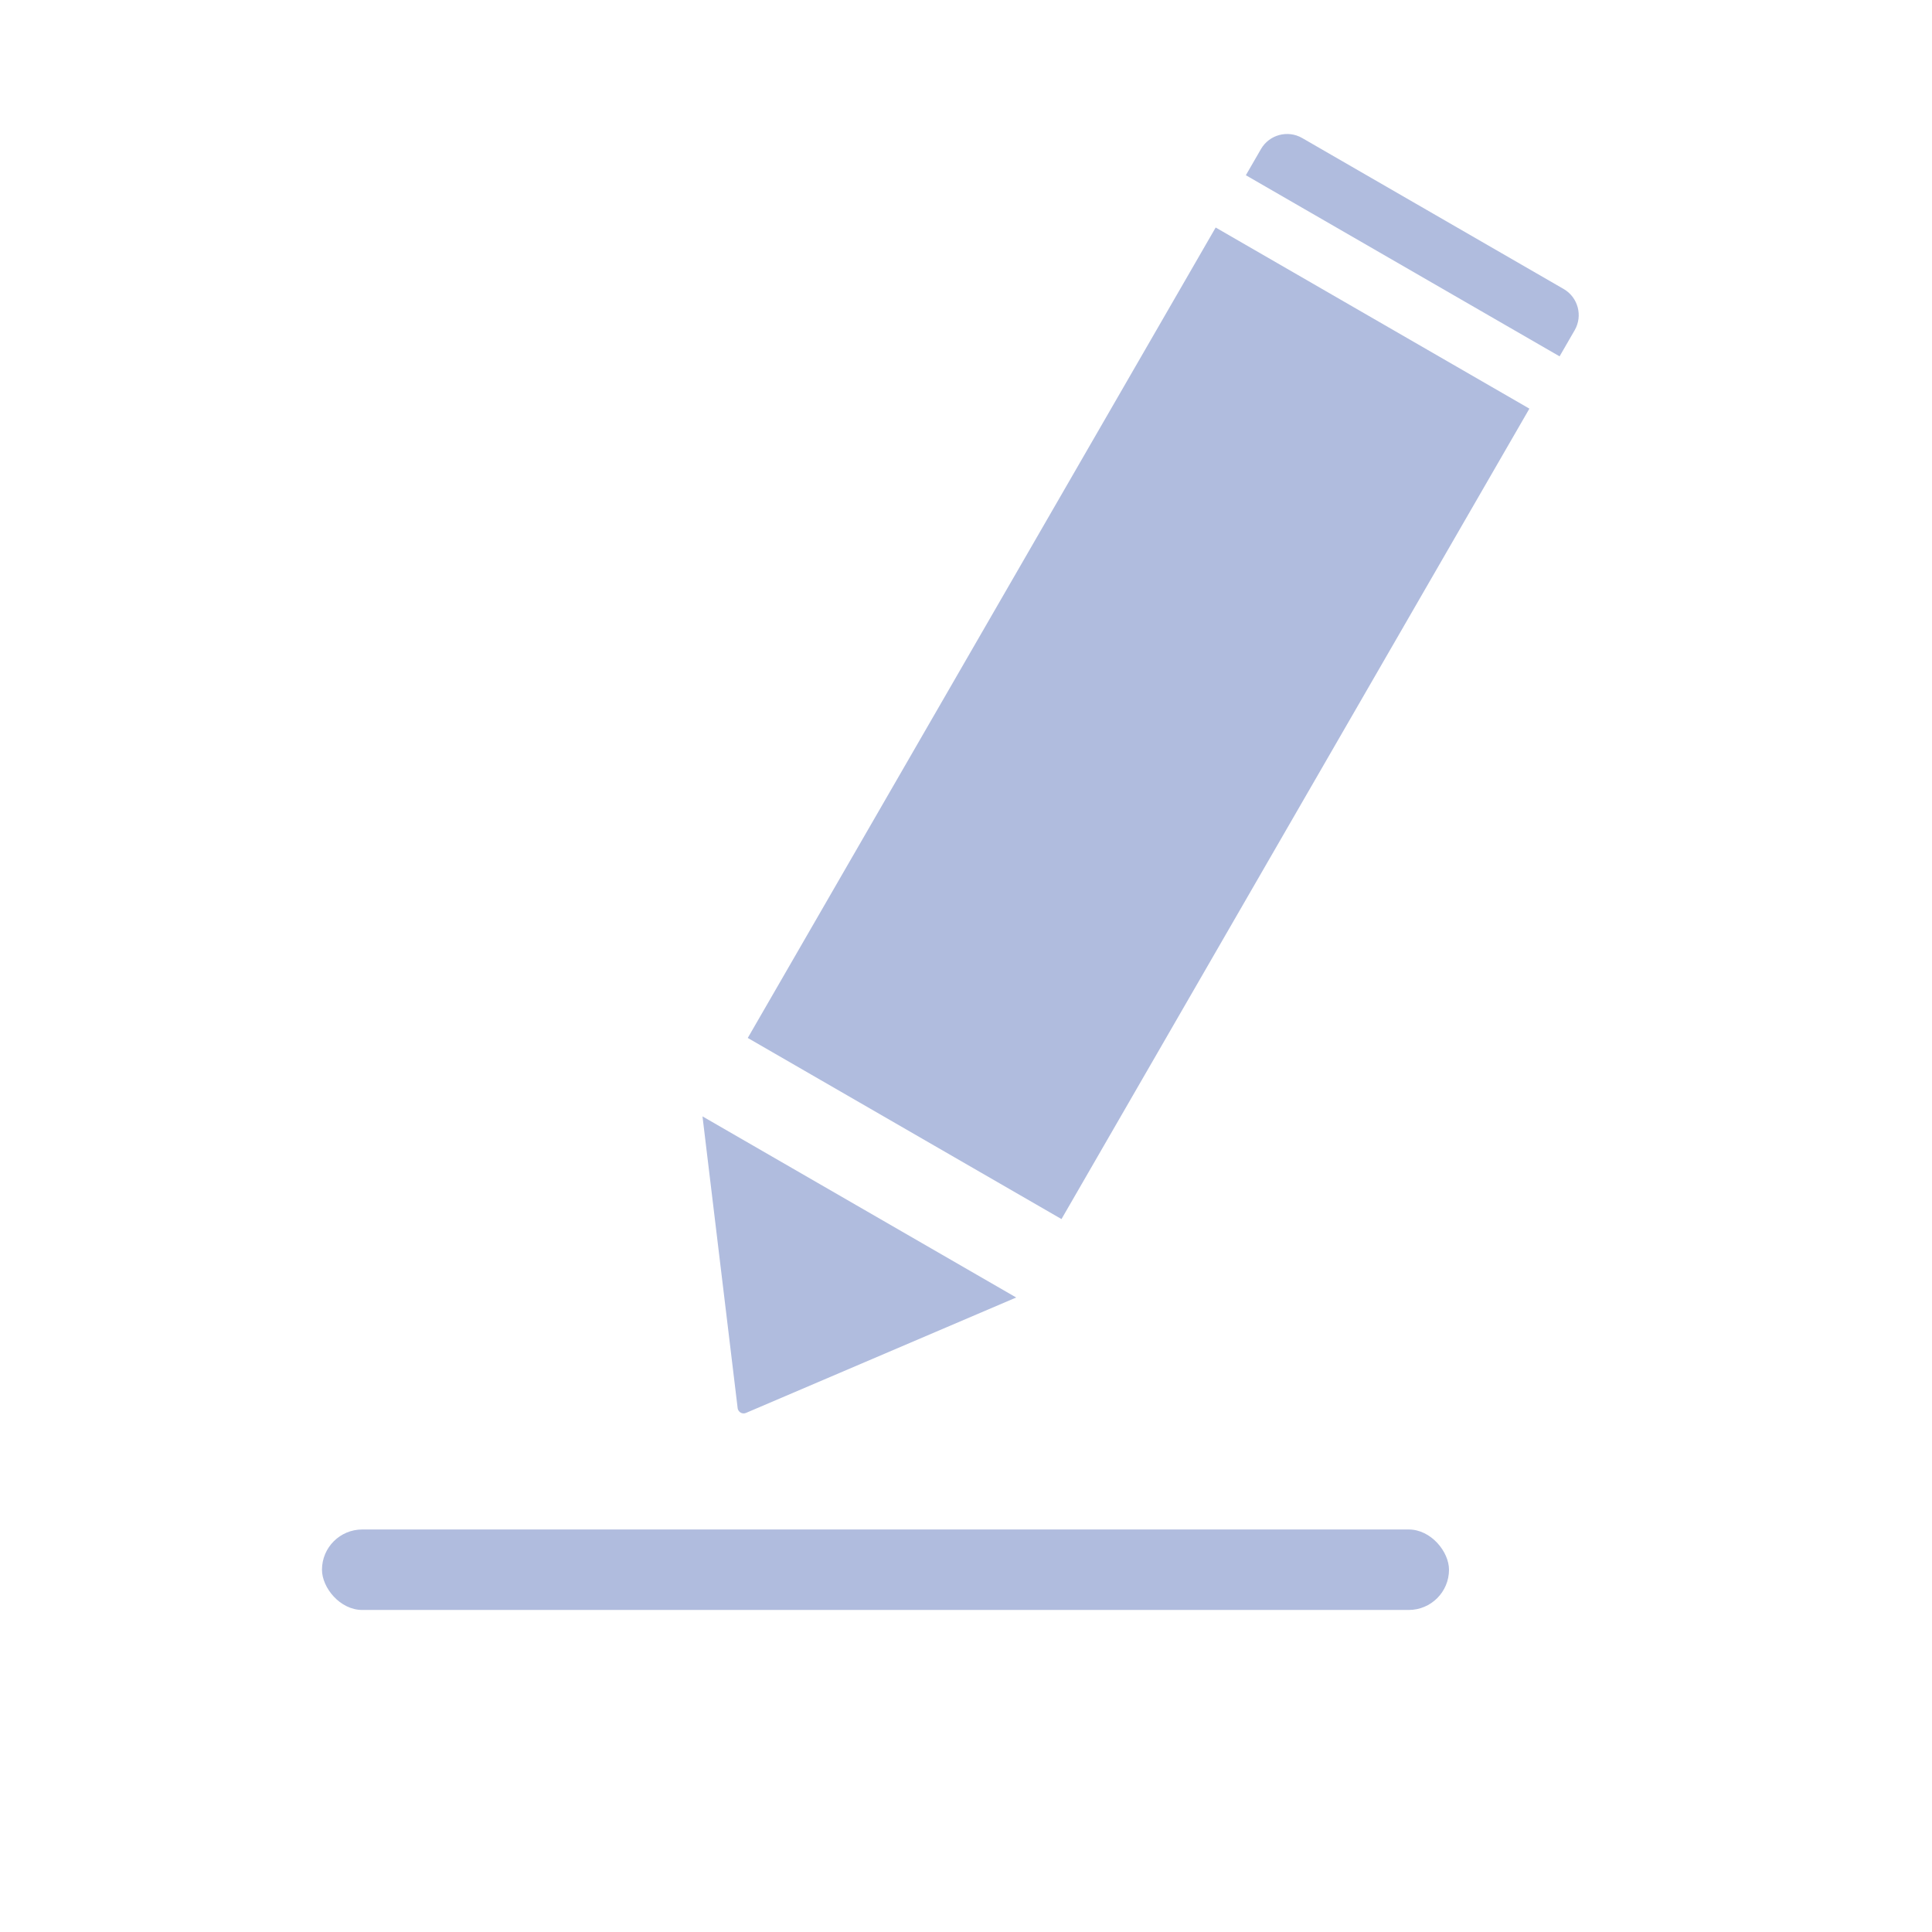 <svg width="32px" height="32px" viewBox="0 0 32 32" version="1.1" xmlns="http://www.w3.org/2000/svg" xmlns:xlink="http://www.w3.org/1999/xlink">
    <g id="icon/edit" stroke="none" stroke-width="1" fill="none" fill-rule="evenodd">
        <g id="Group-7" transform="translate(1, 2)">
            <g id="box-copy-8">
                <rect id="Rectangle" x="0" y="0" width="32" height="32"></rect>
            </g>
            <path d="M20,17.5 L14,17.5 L14,2 L20,2 L20,17.5 Z M20,19 L17.08,22.893 C17.047,22.938 16.984,22.946 16.94,22.913 C16.932,22.908 16.926,22.901 16.92,22.893 L14,19 L20,19 Z M20,1 L14,1 L14,0.5 C14,0.224 14.224,5.07265313e-17 14.5,0 L19.5,0 C19.776,-5.07265313e-17 20,0.224 20,0.5 L20,1 Z" id="Combined-Shape" fill="#B0BCDE" transform="translate(17, 11.467) rotate(30) translate(-17, -11.467) "></path>
            <rect id="Rectangle-21" fill="#B0BCDE" x="4.333" y="23.333" width="18.667" height="1.333" rx="0.667"></rect>
        </g>
    </g>
</svg>
